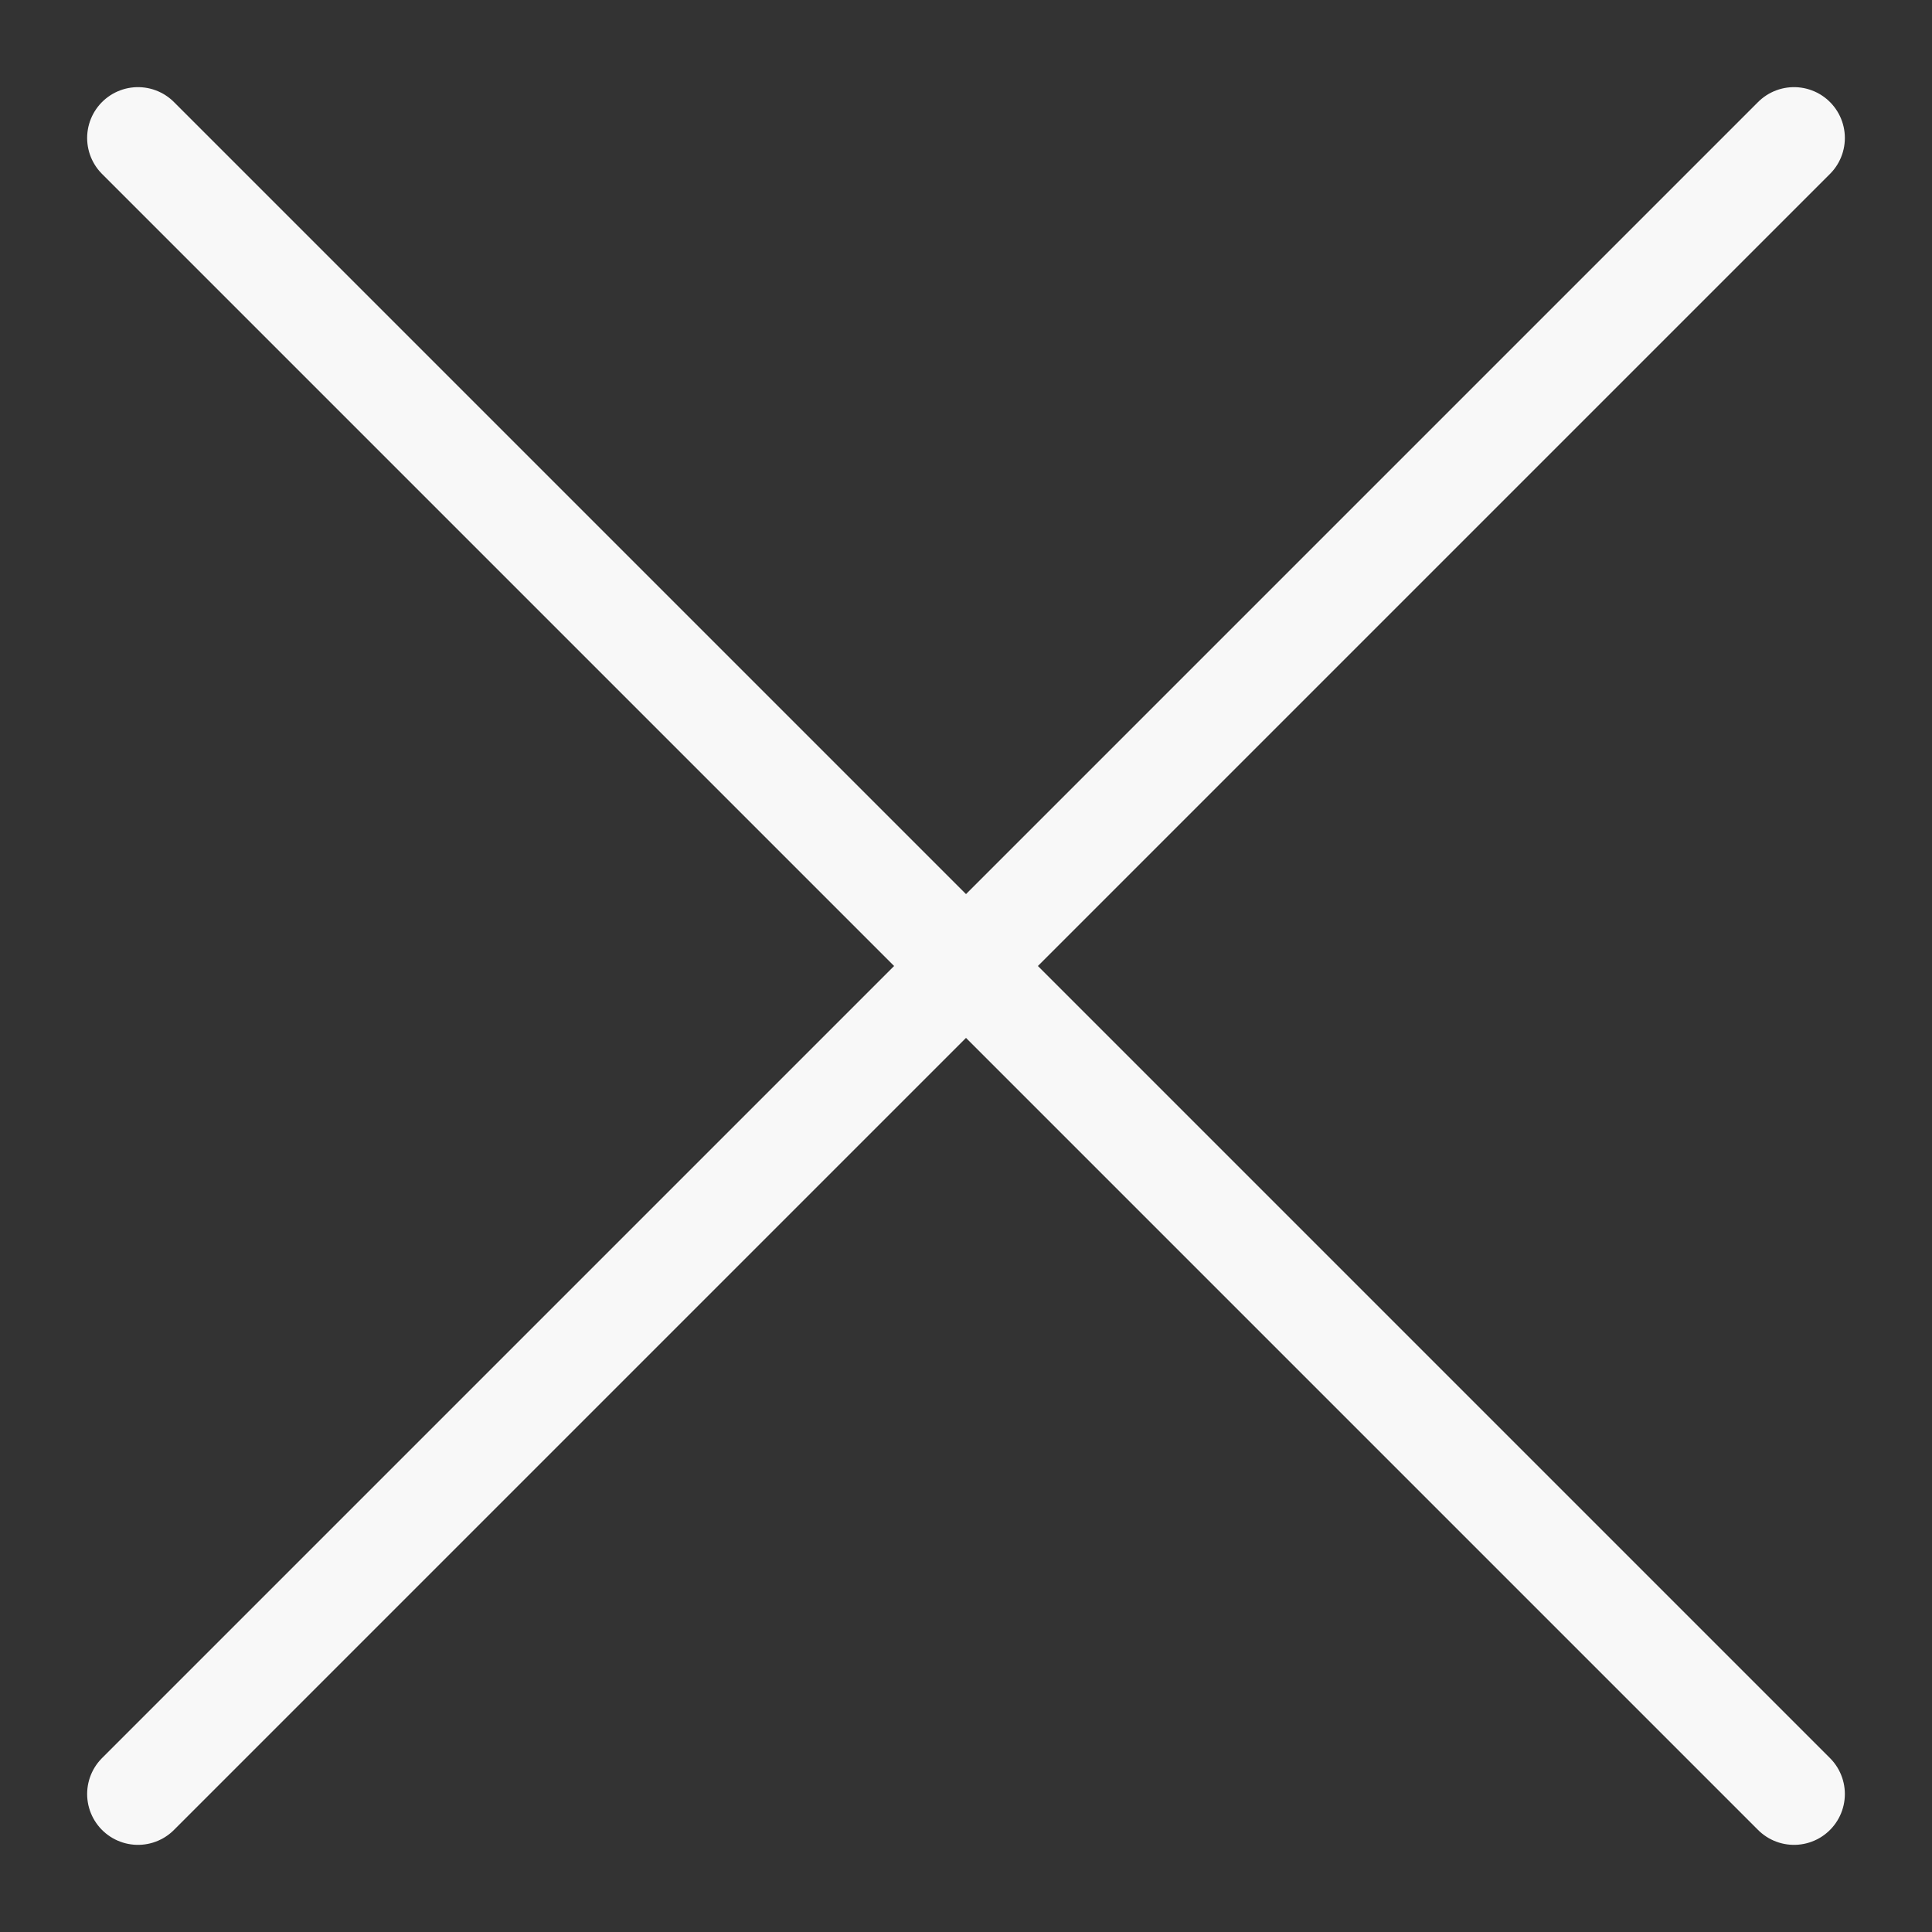 <svg width="19" height="19" viewBox="0 0 19 19" fill="none" xmlns="http://www.w3.org/2000/svg">
<rect x="0" y="0" width="19" height="19" fill="#333333" stroke="none"/>
<path d="M1.357 1.357L17.643 17.643" stroke="#F8F8F8" stroke-linecap="round"/>
<path d="M17.643 1.357L1.357 17.643" stroke="#F8F8F8" stroke-linecap="round"/>
</svg>
